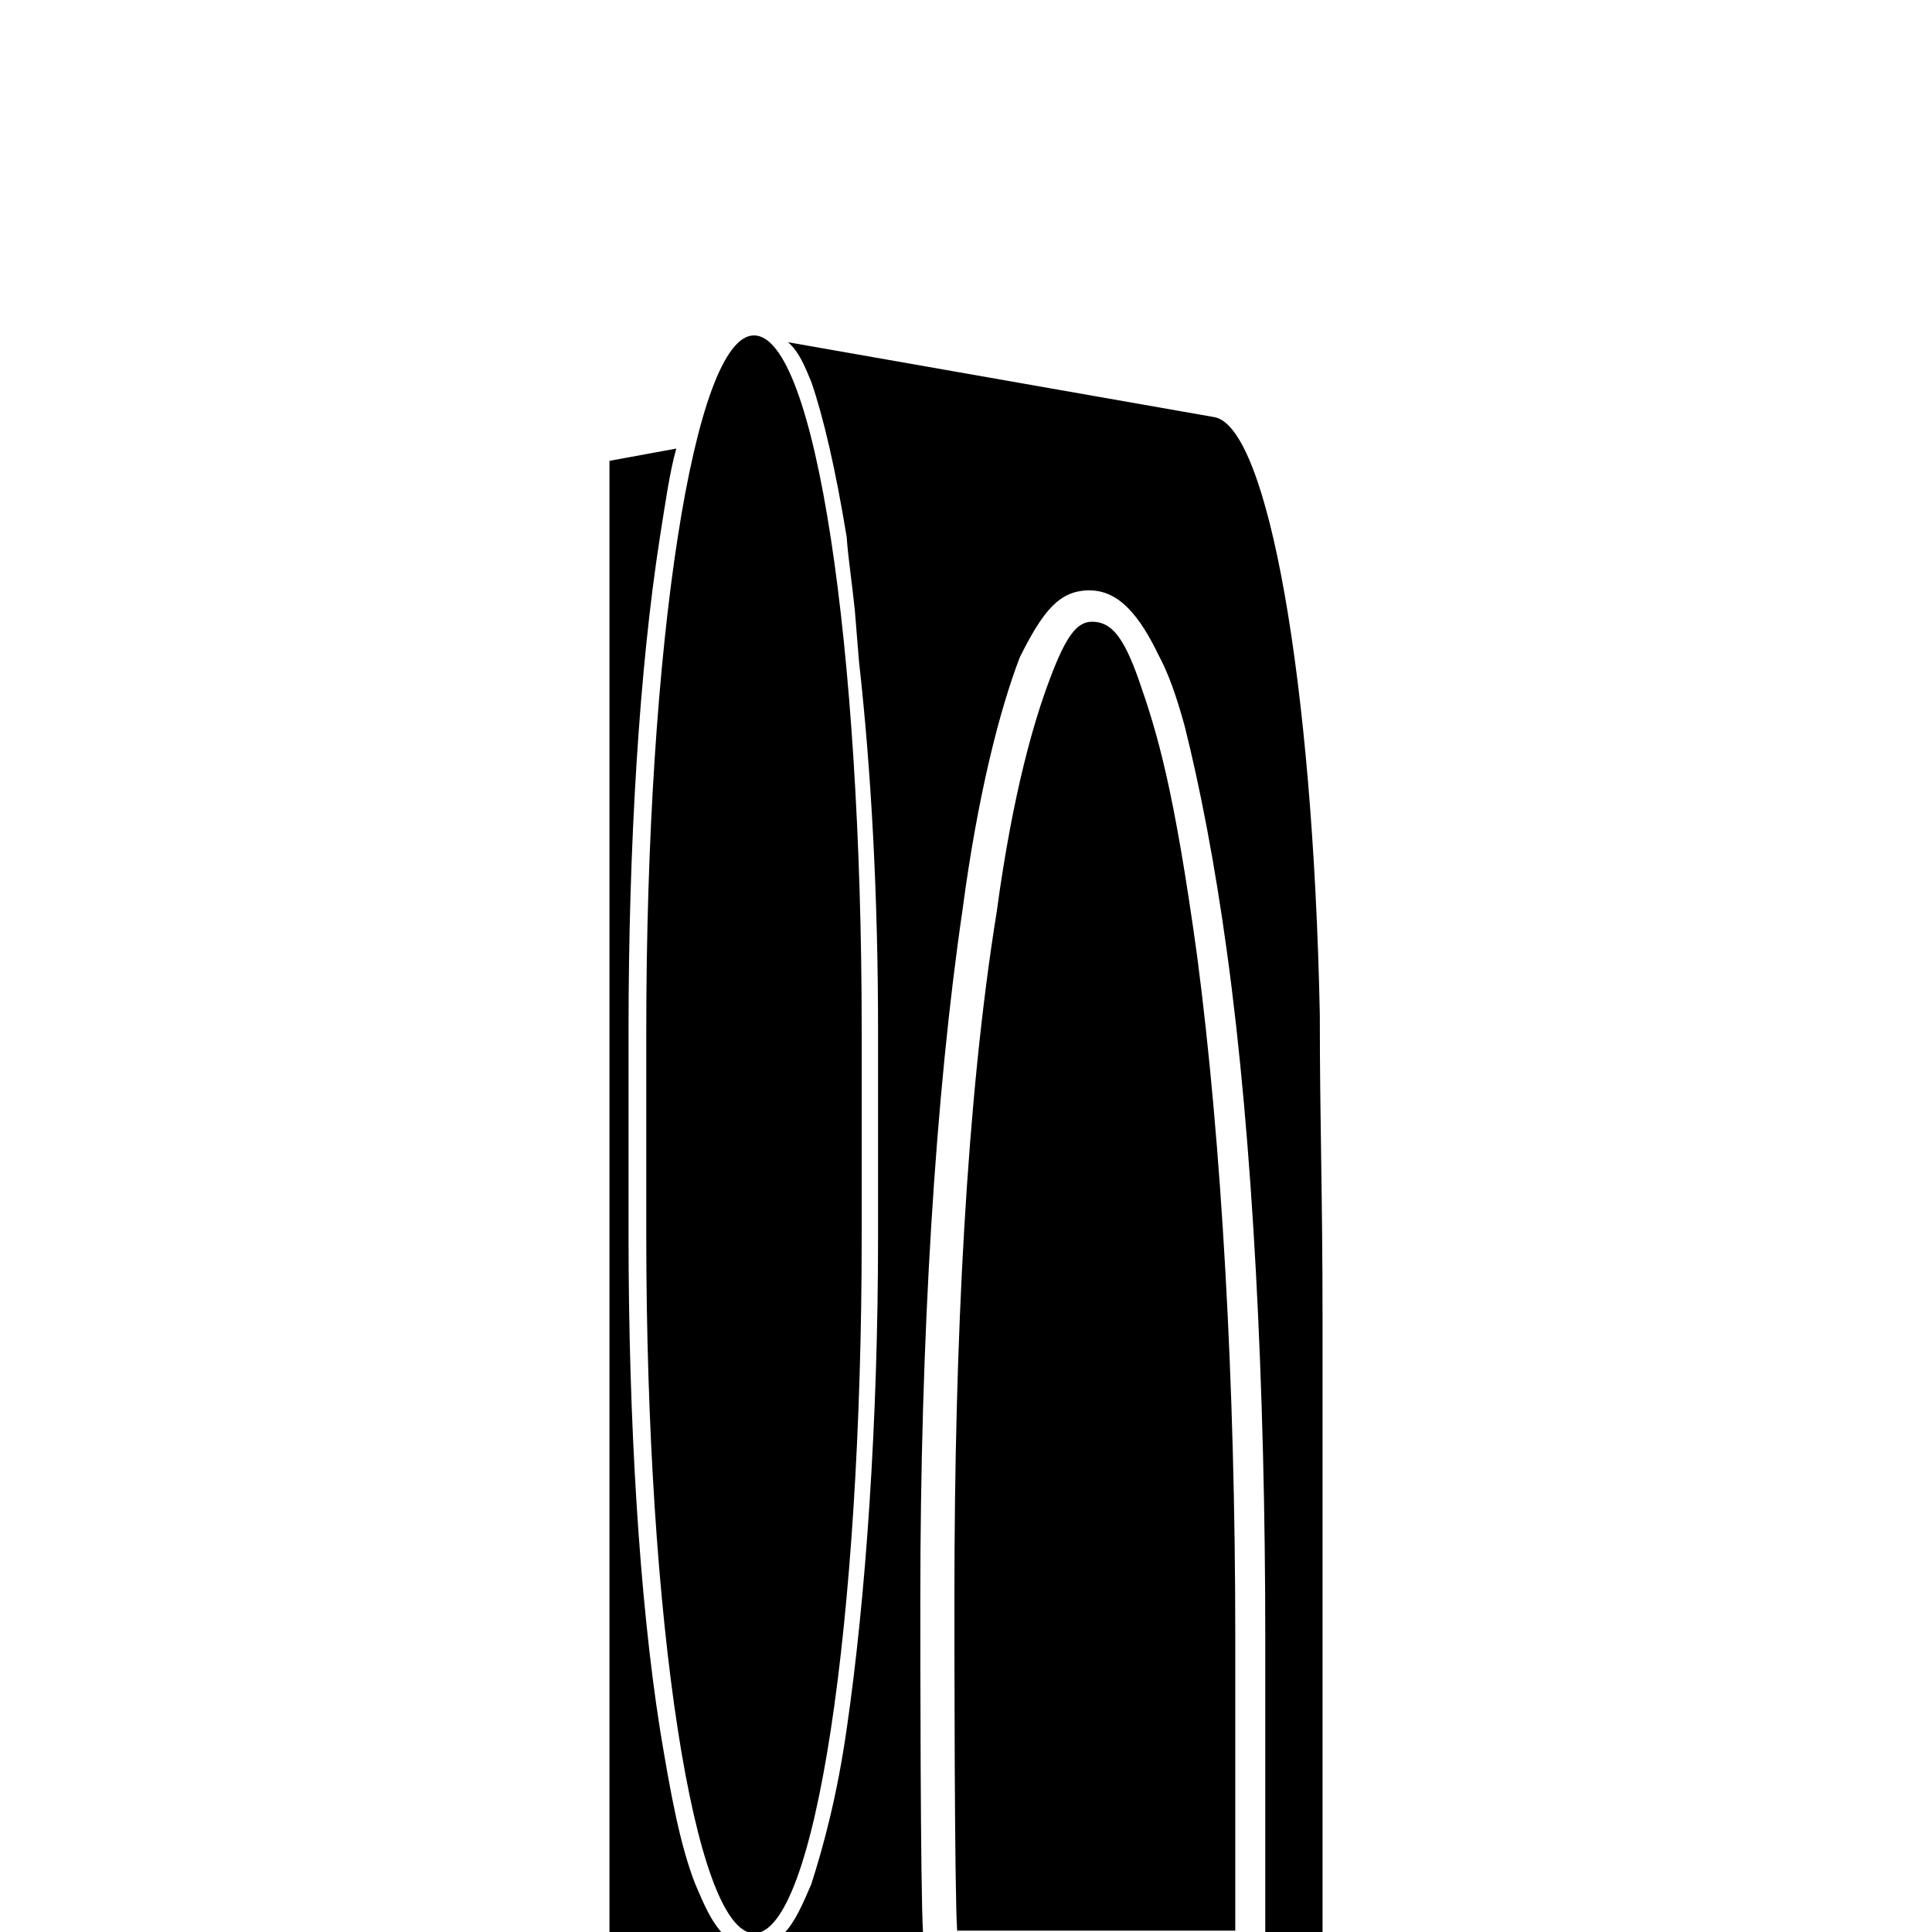 <?xml version="1.0" encoding="utf-8"?>
<!-- Generator: Adobe Illustrator 19.1.0, SVG Export Plug-In . SVG Version: 6.00 Build 0)  -->
<svg version="1.1" id="Layer_2" xmlns="http://www.w3.org/2000/svg" xmlns:xlink="http://www.w3.org/1999/xlink" x="0px" y="0px"
	 viewBox="0 0 141.7 141.7" enable-background="new 0 0 141.7 141.7" xml:space="preserve">
<g>
	<path class="towers_tower" d="M44.7,33.8l4.9-0.9c-0.5,1.8-0.8,4-1.2,6.5c-1.5,9.6-2.3,22.5-2.3,36.2v15c0,13.7,0.8,26.7,2.3,36.2
		c0.8,4.9,1.5,8.6,2.6,11.4c0.6,1.4,1.1,2.6,1.9,3.5h-8.2V33.8z M47.4,90.6v-15c0-28.4,3.5-51,7.9-51c4.5,0,7.9,22.7,7.9,51v15
		c0,28.4-3.4,51.2-7.9,51.2C50.9,141.7,47.4,118.9,47.4,90.6z M59.5,138.2c0.9-2.8,1.9-6.5,2.6-11.4c1.4-9.6,2.3-22.5,2.3-36.2v-15
		c0-9.9-0.5-19.1-1.4-27.1l-0.3-3.7c-0.2-2-0.5-3.9-0.6-5.4c-0.8-4.9-1.7-8.8-2.6-11.4c-0.5-1.2-0.9-2.2-1.7-2.9l31.3,5.5
		c3.9,0.8,7.2,19.3,7.7,43.8c0,8,0.2,12.9,0.2,22.4v45h-4.2v-21.6c0-18.5-0.9-36.5-2.8-50.3c-0.9-6.6-2-12.2-3.1-16.6
		c-0.6-2.2-1.2-3.9-1.9-5.2c-1.4-2.9-2.9-4.8-5.1-4.8c-2.2,0-3.4,1.5-5.1,4.9c-1.5,3.9-3.1,10.2-4.2,18.5c-2,13.6-3.1,31.4-3.1,50.6
		c0,3.1,0,21.4,0.2,24.5H57.5C58.3,141,58.9,139.6,59.5,138.2z M70,117.2c0-19,0.9-36.7,3.1-50.3c1.2-8.9,2.8-14.2,3.9-17.1
		c1.2-3.2,2-4.2,3.1-4.2c1.4,0,2.3,1.1,3.4,4.2c1.4,4,2.6,8,4.3,20.3c1.8,13.7,2.8,31.4,2.8,49.9v21.6H70.2
		C70,138.6,70,120.3,70,117.2z"/>
</g>
</svg>
